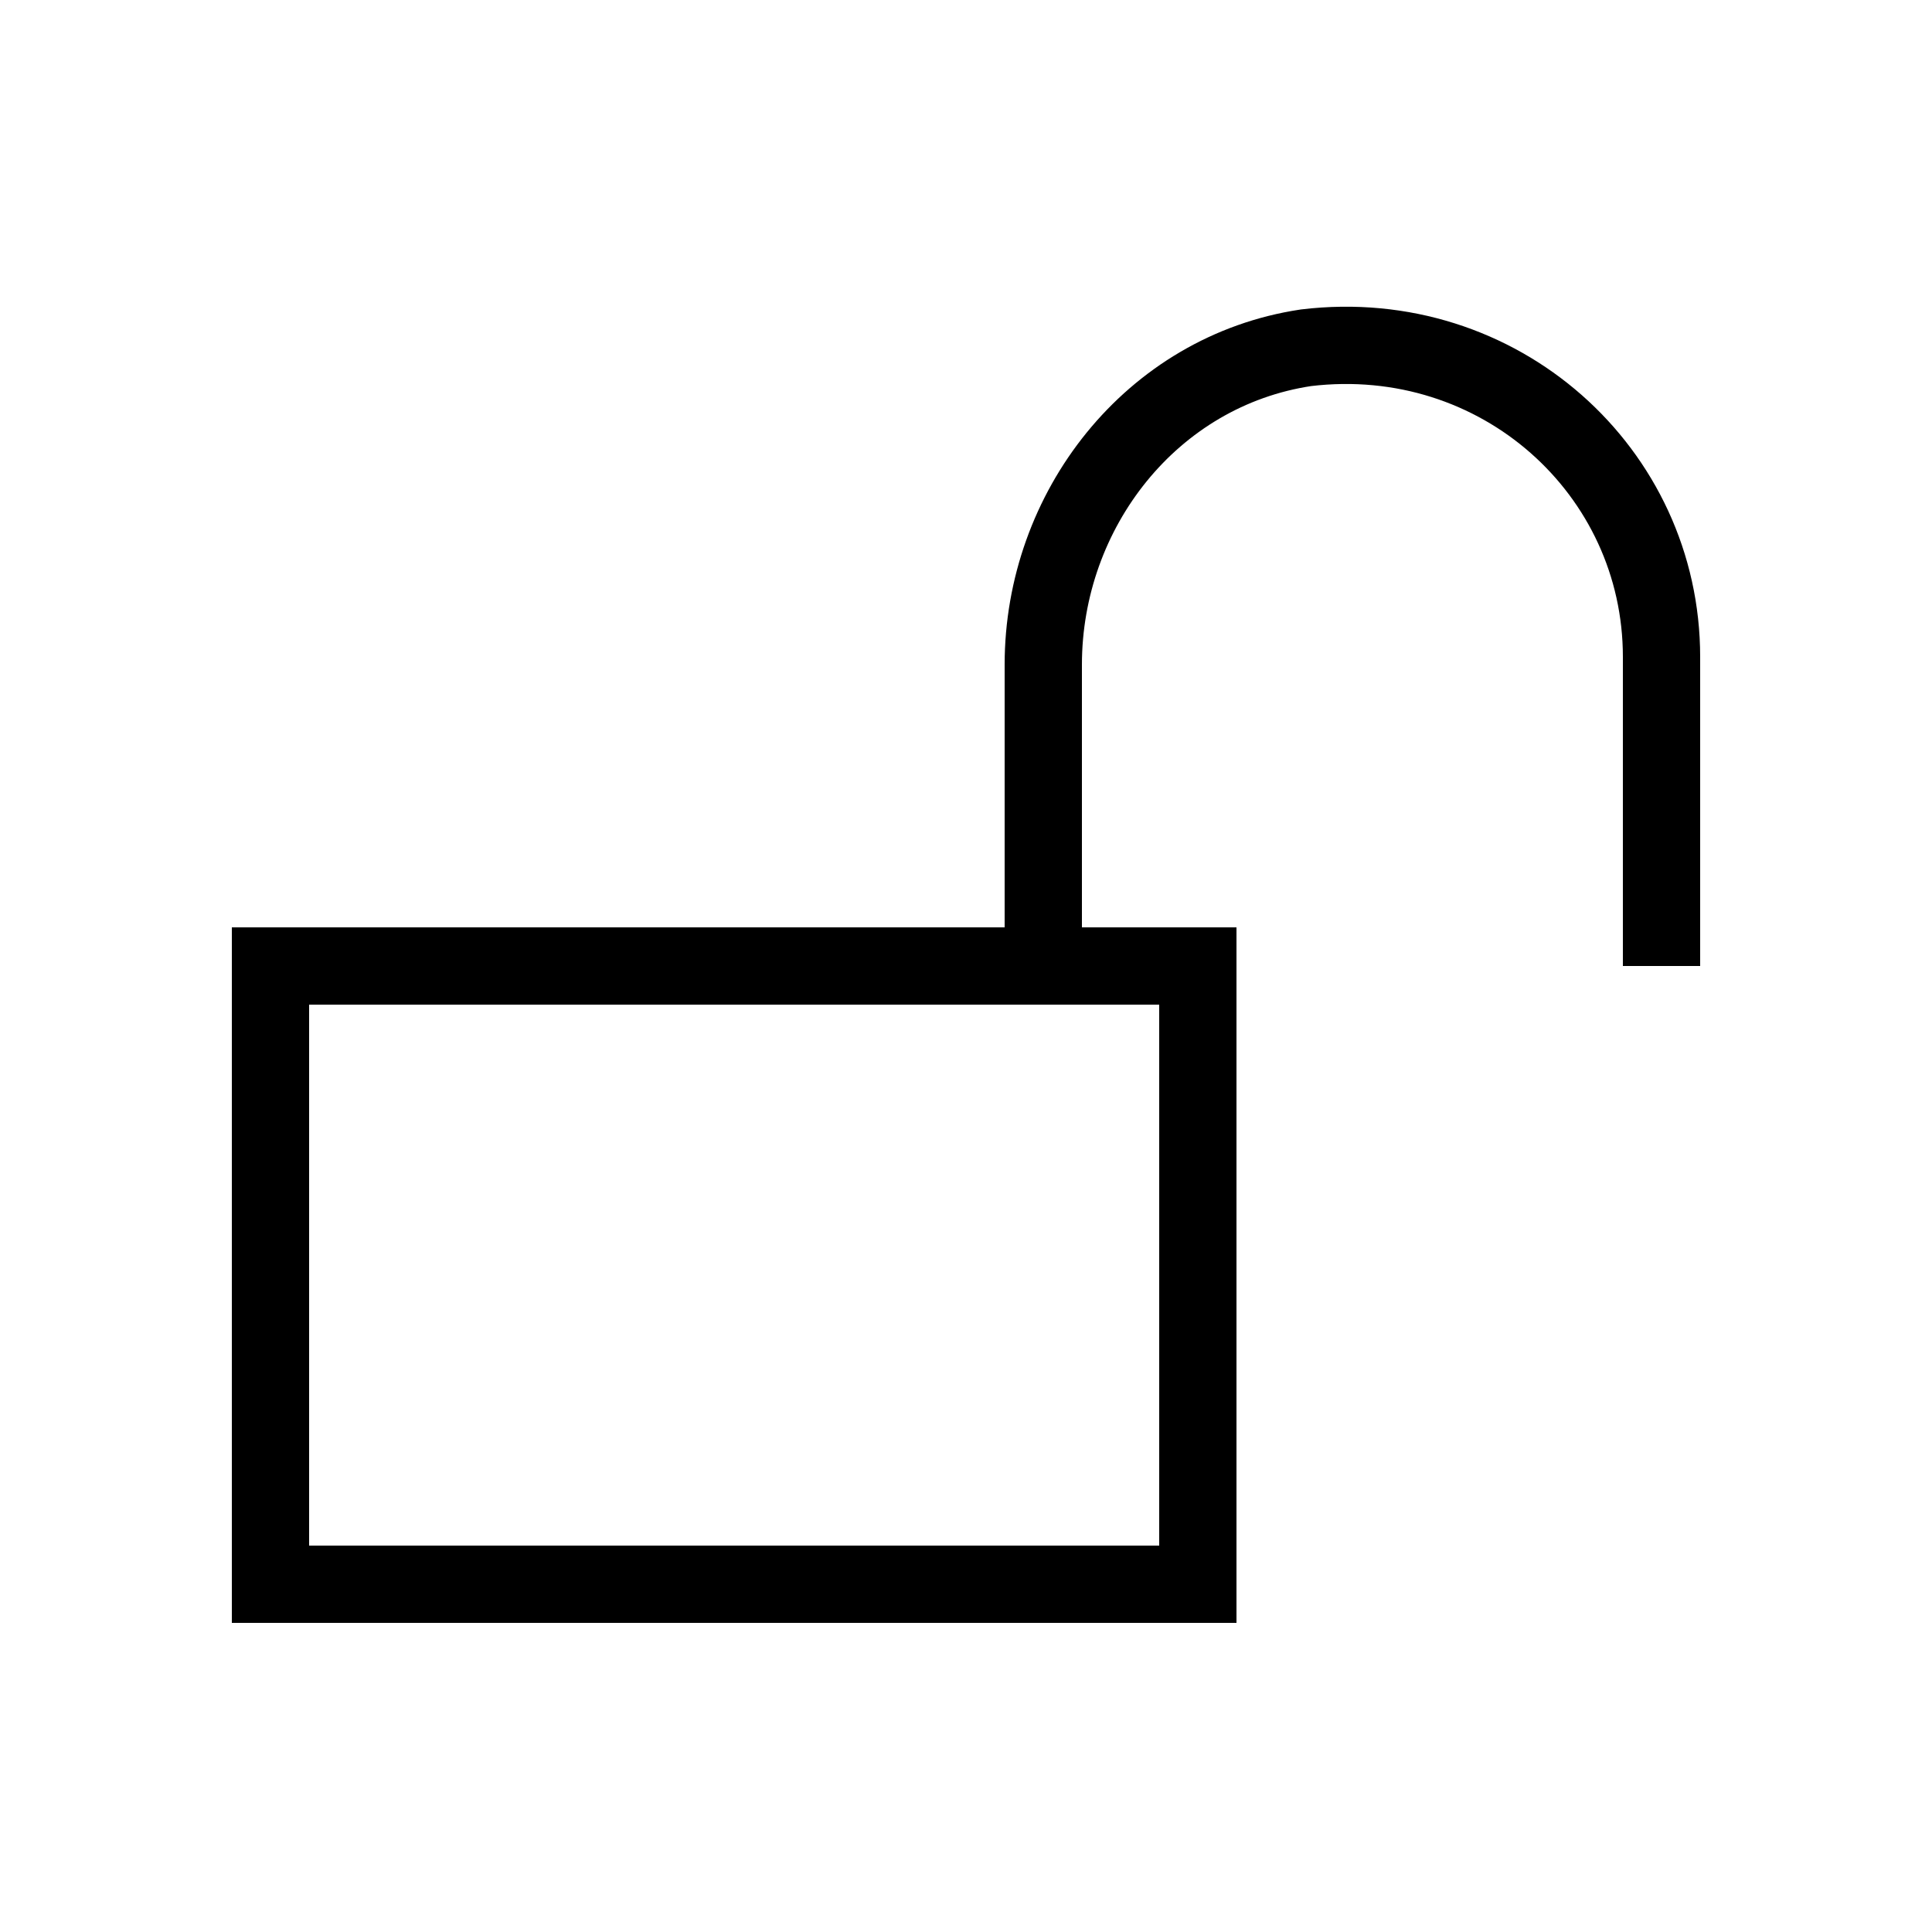 <?xml version="1.0" encoding="utf-8"?>
<!-- Generator: Adobe Illustrator 22.0.1, SVG Export Plug-In . SVG Version: 6.00 Build 0)  -->
<svg version="1.1" id="Layer_1" xmlns="http://www.w3.org/2000/svg" xmlns:xlink="http://www.w3.org/1999/xlink" x="0px" y="0px"
	 viewBox="0 0 50 50" style="enable-background:new 0 0 50 50;" xml:space="preserve">
<style type="text/css">
	.st0{fill:none;stroke:#000000;stroke-width:2;stroke-miterlimit:10;}
</style>
<g>
	<rect x="7" y="25" class="st0" width="24" height="16"/>
</g>
<g>
	<path class="st0" d="M27,25v-7.8c0-4,2.8-7.6,6.8-8.2C38.8,8.4,43,12.2,43,17v8"/>
</g>
</svg>
